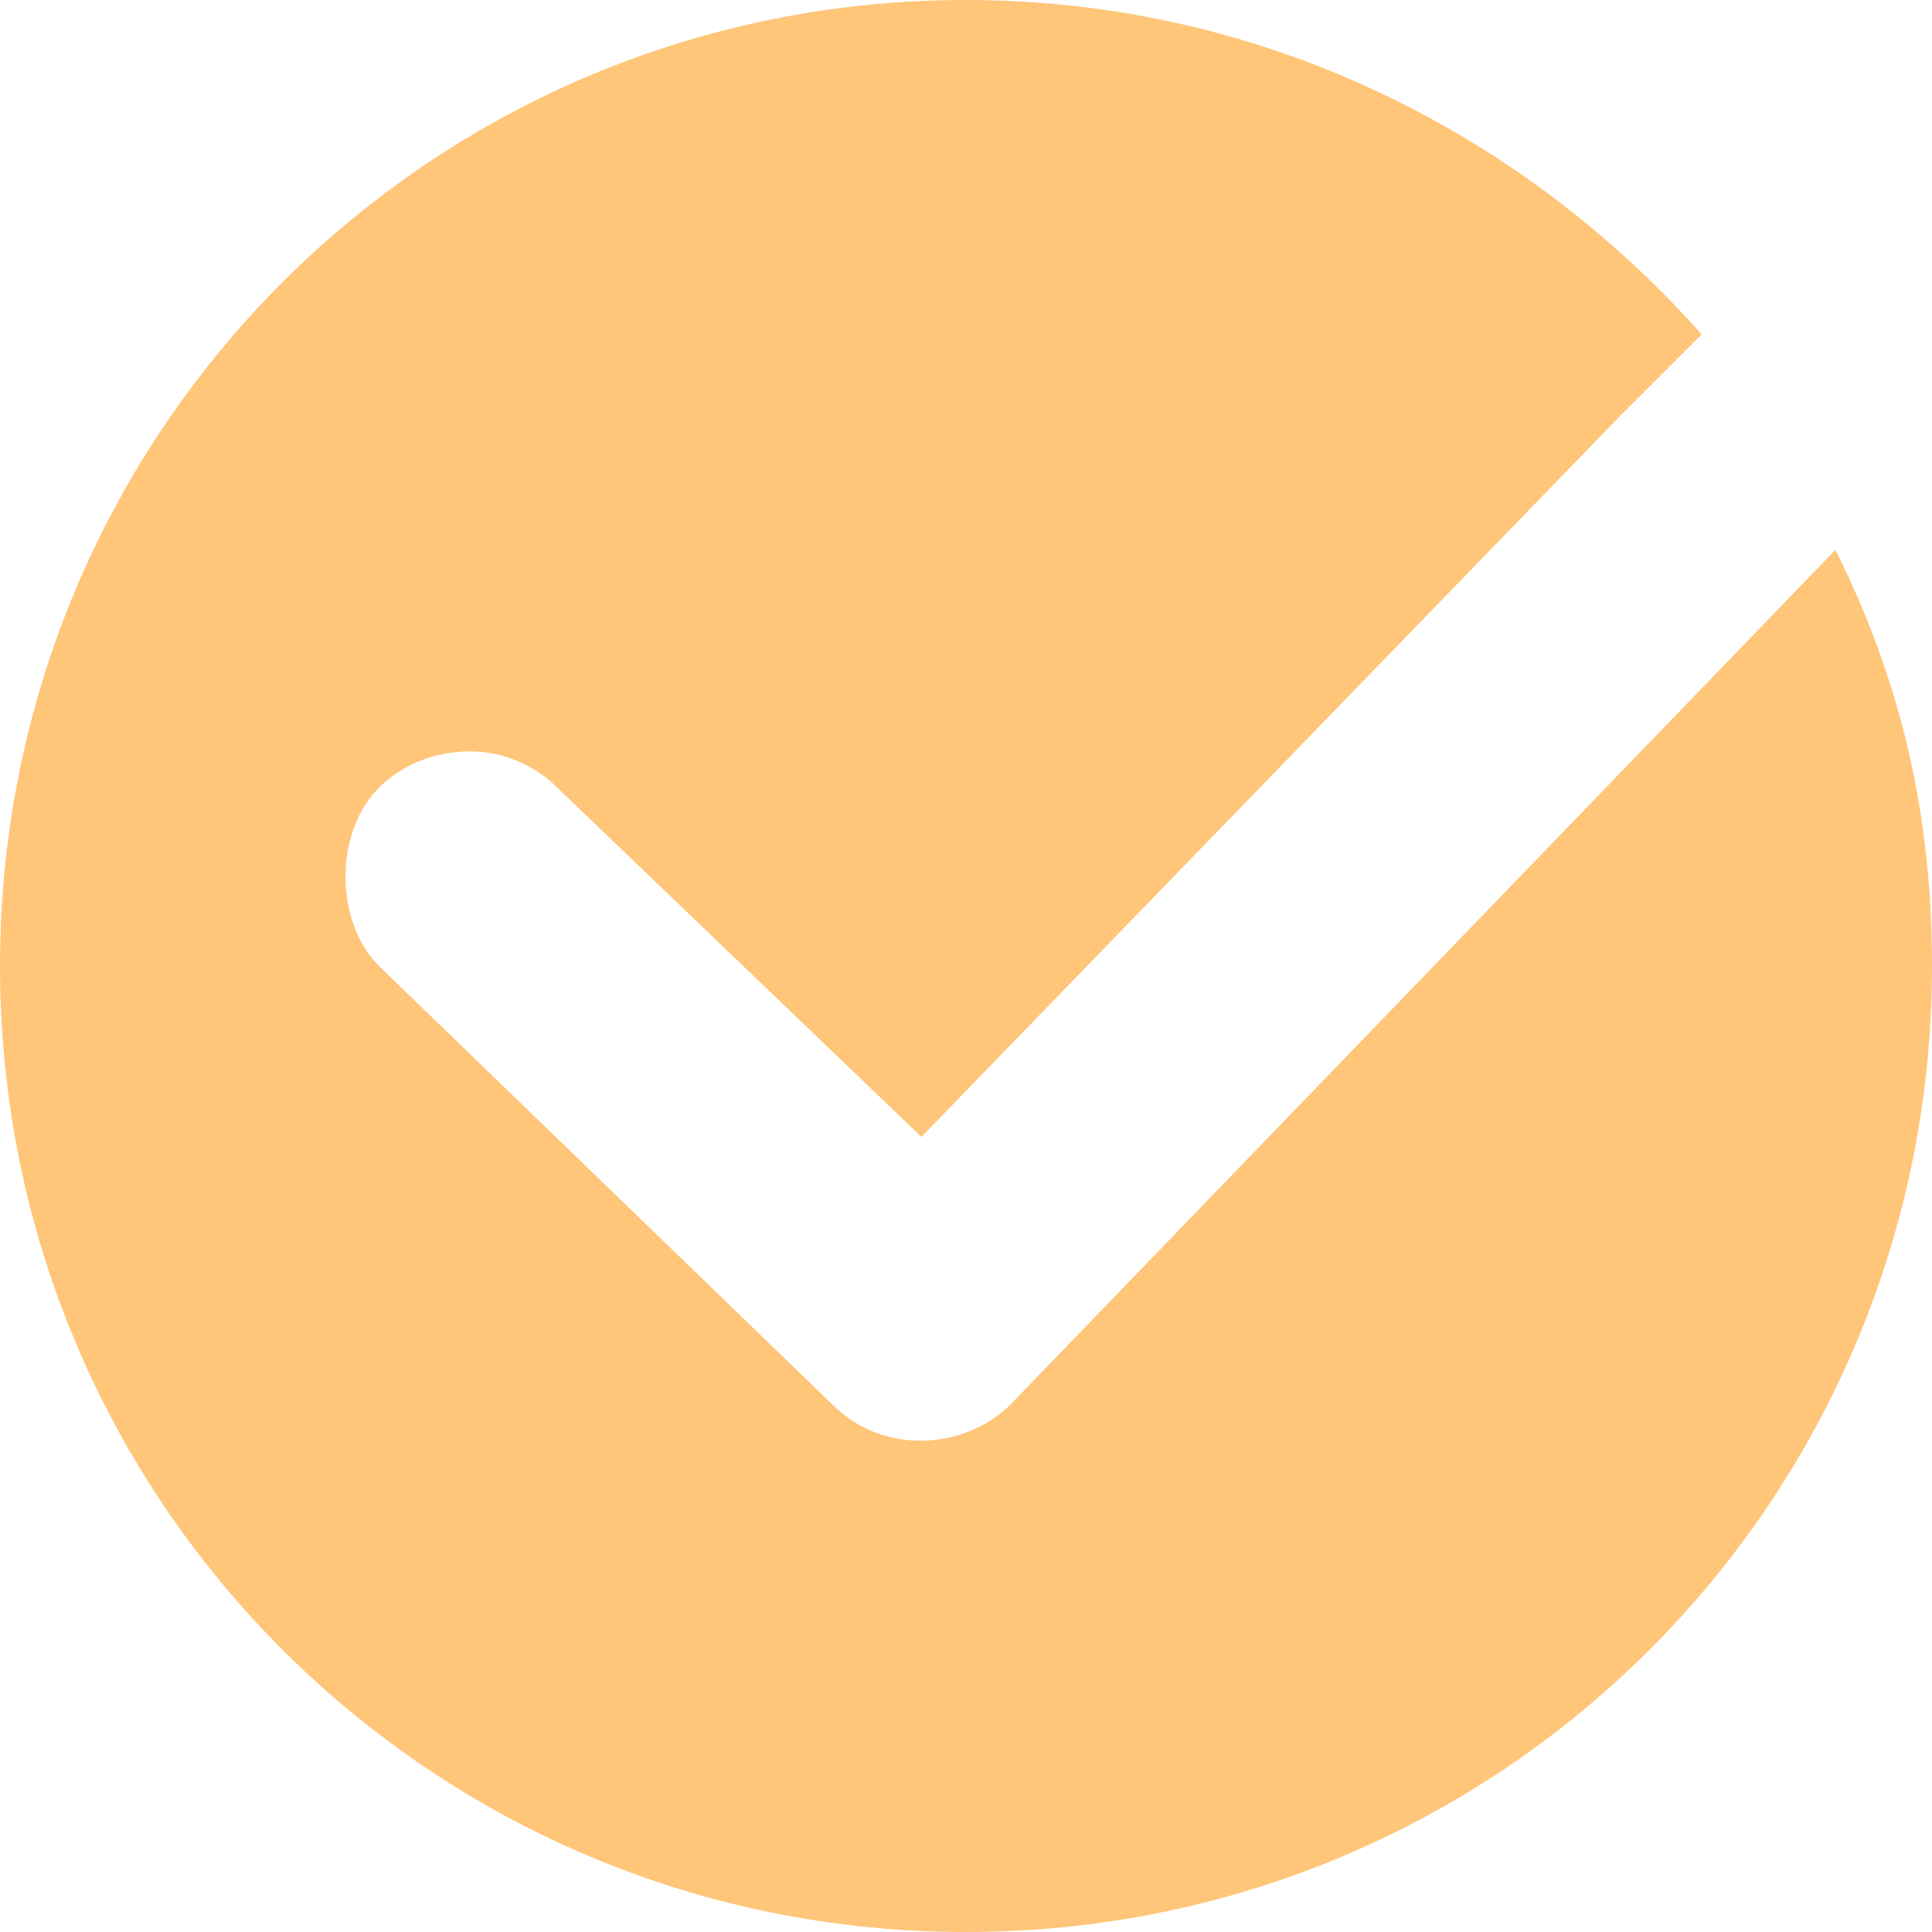 <?xml version="1.0" encoding="utf-8"?>
<!-- Generator: Adobe Illustrator 22.0.1, SVG Export Plug-In . SVG Version: 6.00 Build 0)  -->
<svg version="1.1" id="图层_1" xmlns="http://www.w3.org/2000/svg" xmlns:xlink="http://www.w3.org/1999/xlink" x="0px" y="0px"
	 viewBox="0 0 26 26" style="enable-background:new 0 0 26 26;" xml:space="preserve">
<style type="text/css">
	.st0{fill:#FFC579;}
</style>
<g id="_x36_.8">
	<g id="常用卡-已选优惠-copy" transform="translate(-30, -829)">
		<g id="营销" transform="translate(30, 643)">
			<g id="bt-选择优惠" transform="translate(0, 180)">
				<path id="icon_selected" class="st0" d="M21.8,11.6l-9.4,9.7l-4.9-4.7c-0.7-0.7-1.8-0.6-2.4,0s-0.6,1.8,0,2.4l6.1,5.9
					c0.7,0.7,1.8,0.6,2.4,0l11.1-11.5C25.6,15.2,26,17,26,19c0,7.2-5.8,13-13,13S0,26.2,0,19S5.8,6,13,6c4,0,7.5,1.8,9.9,4.5
					L21.8,11.6C21.9,11.6,21.9,11.6,21.8,11.6C21.9,11.6,21.9,11.6,21.8,11.6z"/>
			</g>
		</g>
	</g>
</g>
</svg>
